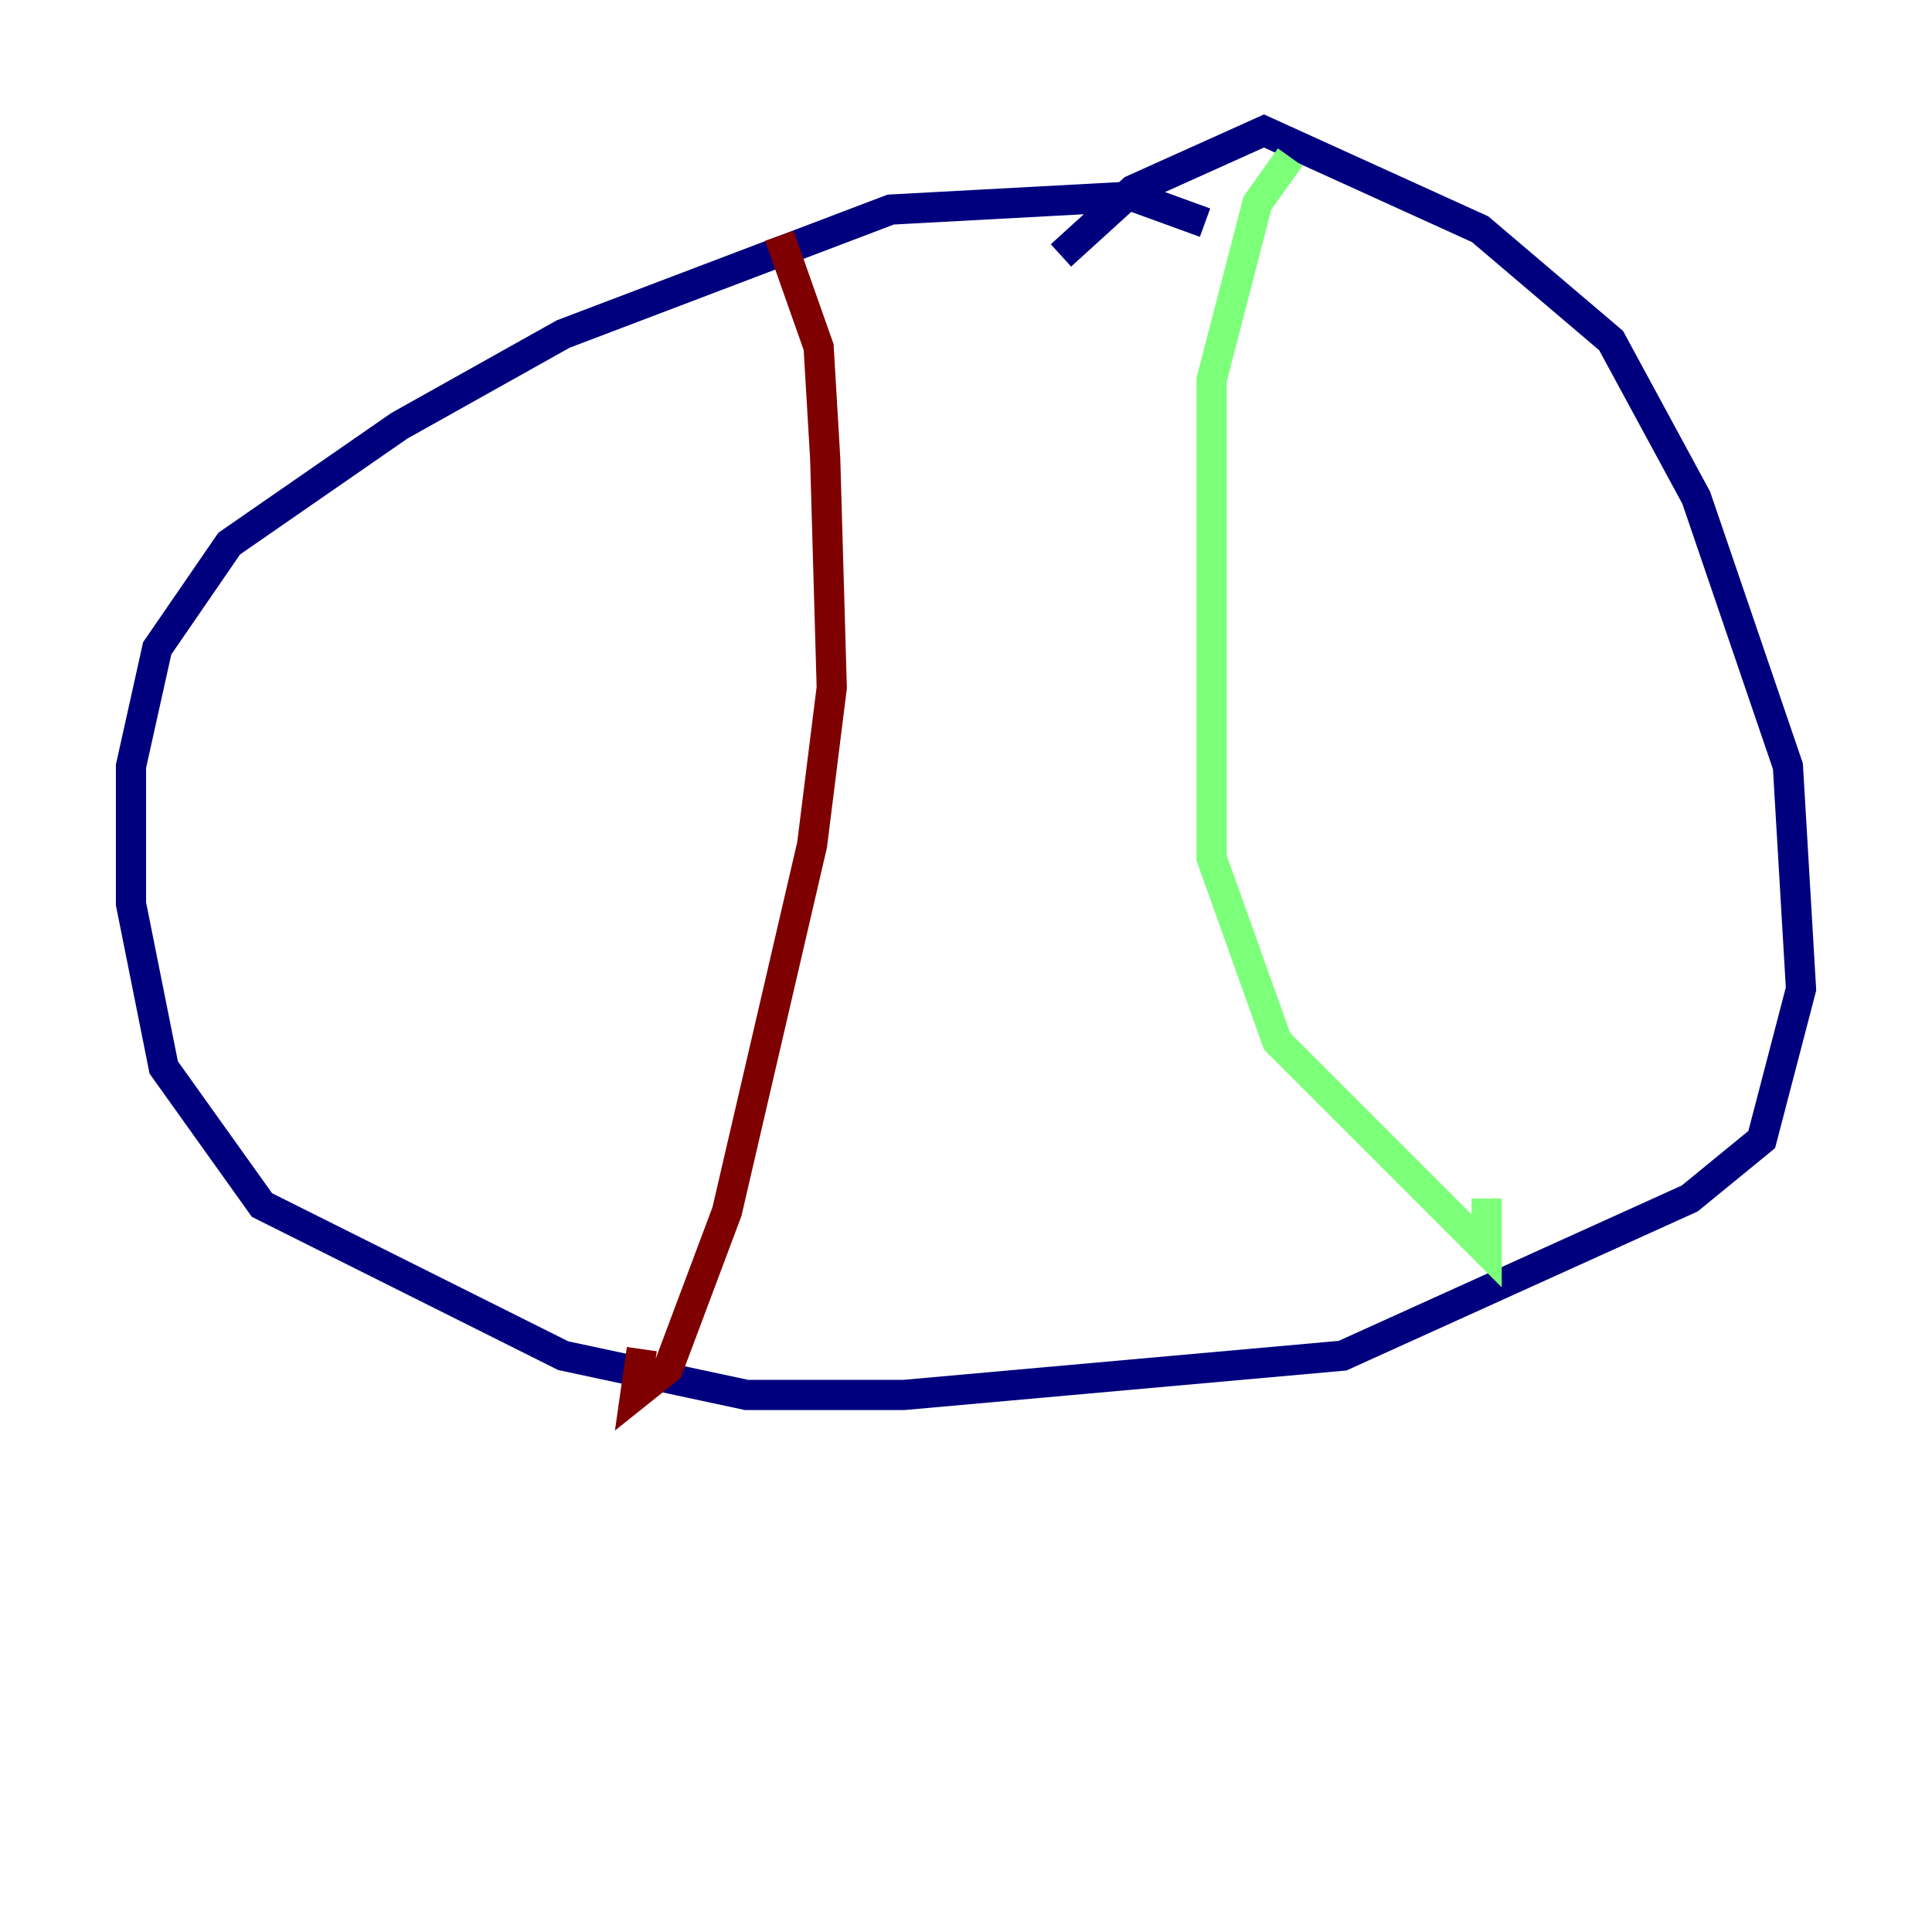 <?xml version="1.0" encoding="utf-8" ?>
<svg baseProfile="tiny" height="128" version="1.2" viewBox="0,0,128,128" width="128" xmlns="http://www.w3.org/2000/svg" xmlns:ev="http://www.w3.org/2001/xml-events" xmlns:xlink="http://www.w3.org/1999/xlink"><defs /><polyline fill="none" points="79.837,14.752 75.064,13.017 59.01,13.885 37.315,22.129 26.468,28.203 15.186,36.014 10.414,42.956 8.678,50.766 8.678,59.878 10.848,70.725 17.356,79.837 37.315,89.817 49.464,92.42 59.878,92.42 88.949,89.817 111.946,79.403 116.719,75.498 119.322,65.519 118.454,50.766 112.38,32.976 106.739,22.563 98.061,15.186 83.742,8.678 75.064,12.583 70.291,16.922" stroke="#00007f" stroke-width="2" /><polyline fill="none" points="85.478,10.414 83.308,13.451 80.271,25.166 80.271,56.841 84.61,68.99 98.495,82.875 98.495,79.403" stroke="#7cff79" stroke-width="2" /><polyline fill="none" points="51.634,15.62 54.237,22.997 54.671,30.373 55.105,45.559 53.803,55.973 48.163,80.271 44.258,90.685 42.088,92.42 42.522,89.383" stroke="#7f0000" stroke-width="2" /></svg>